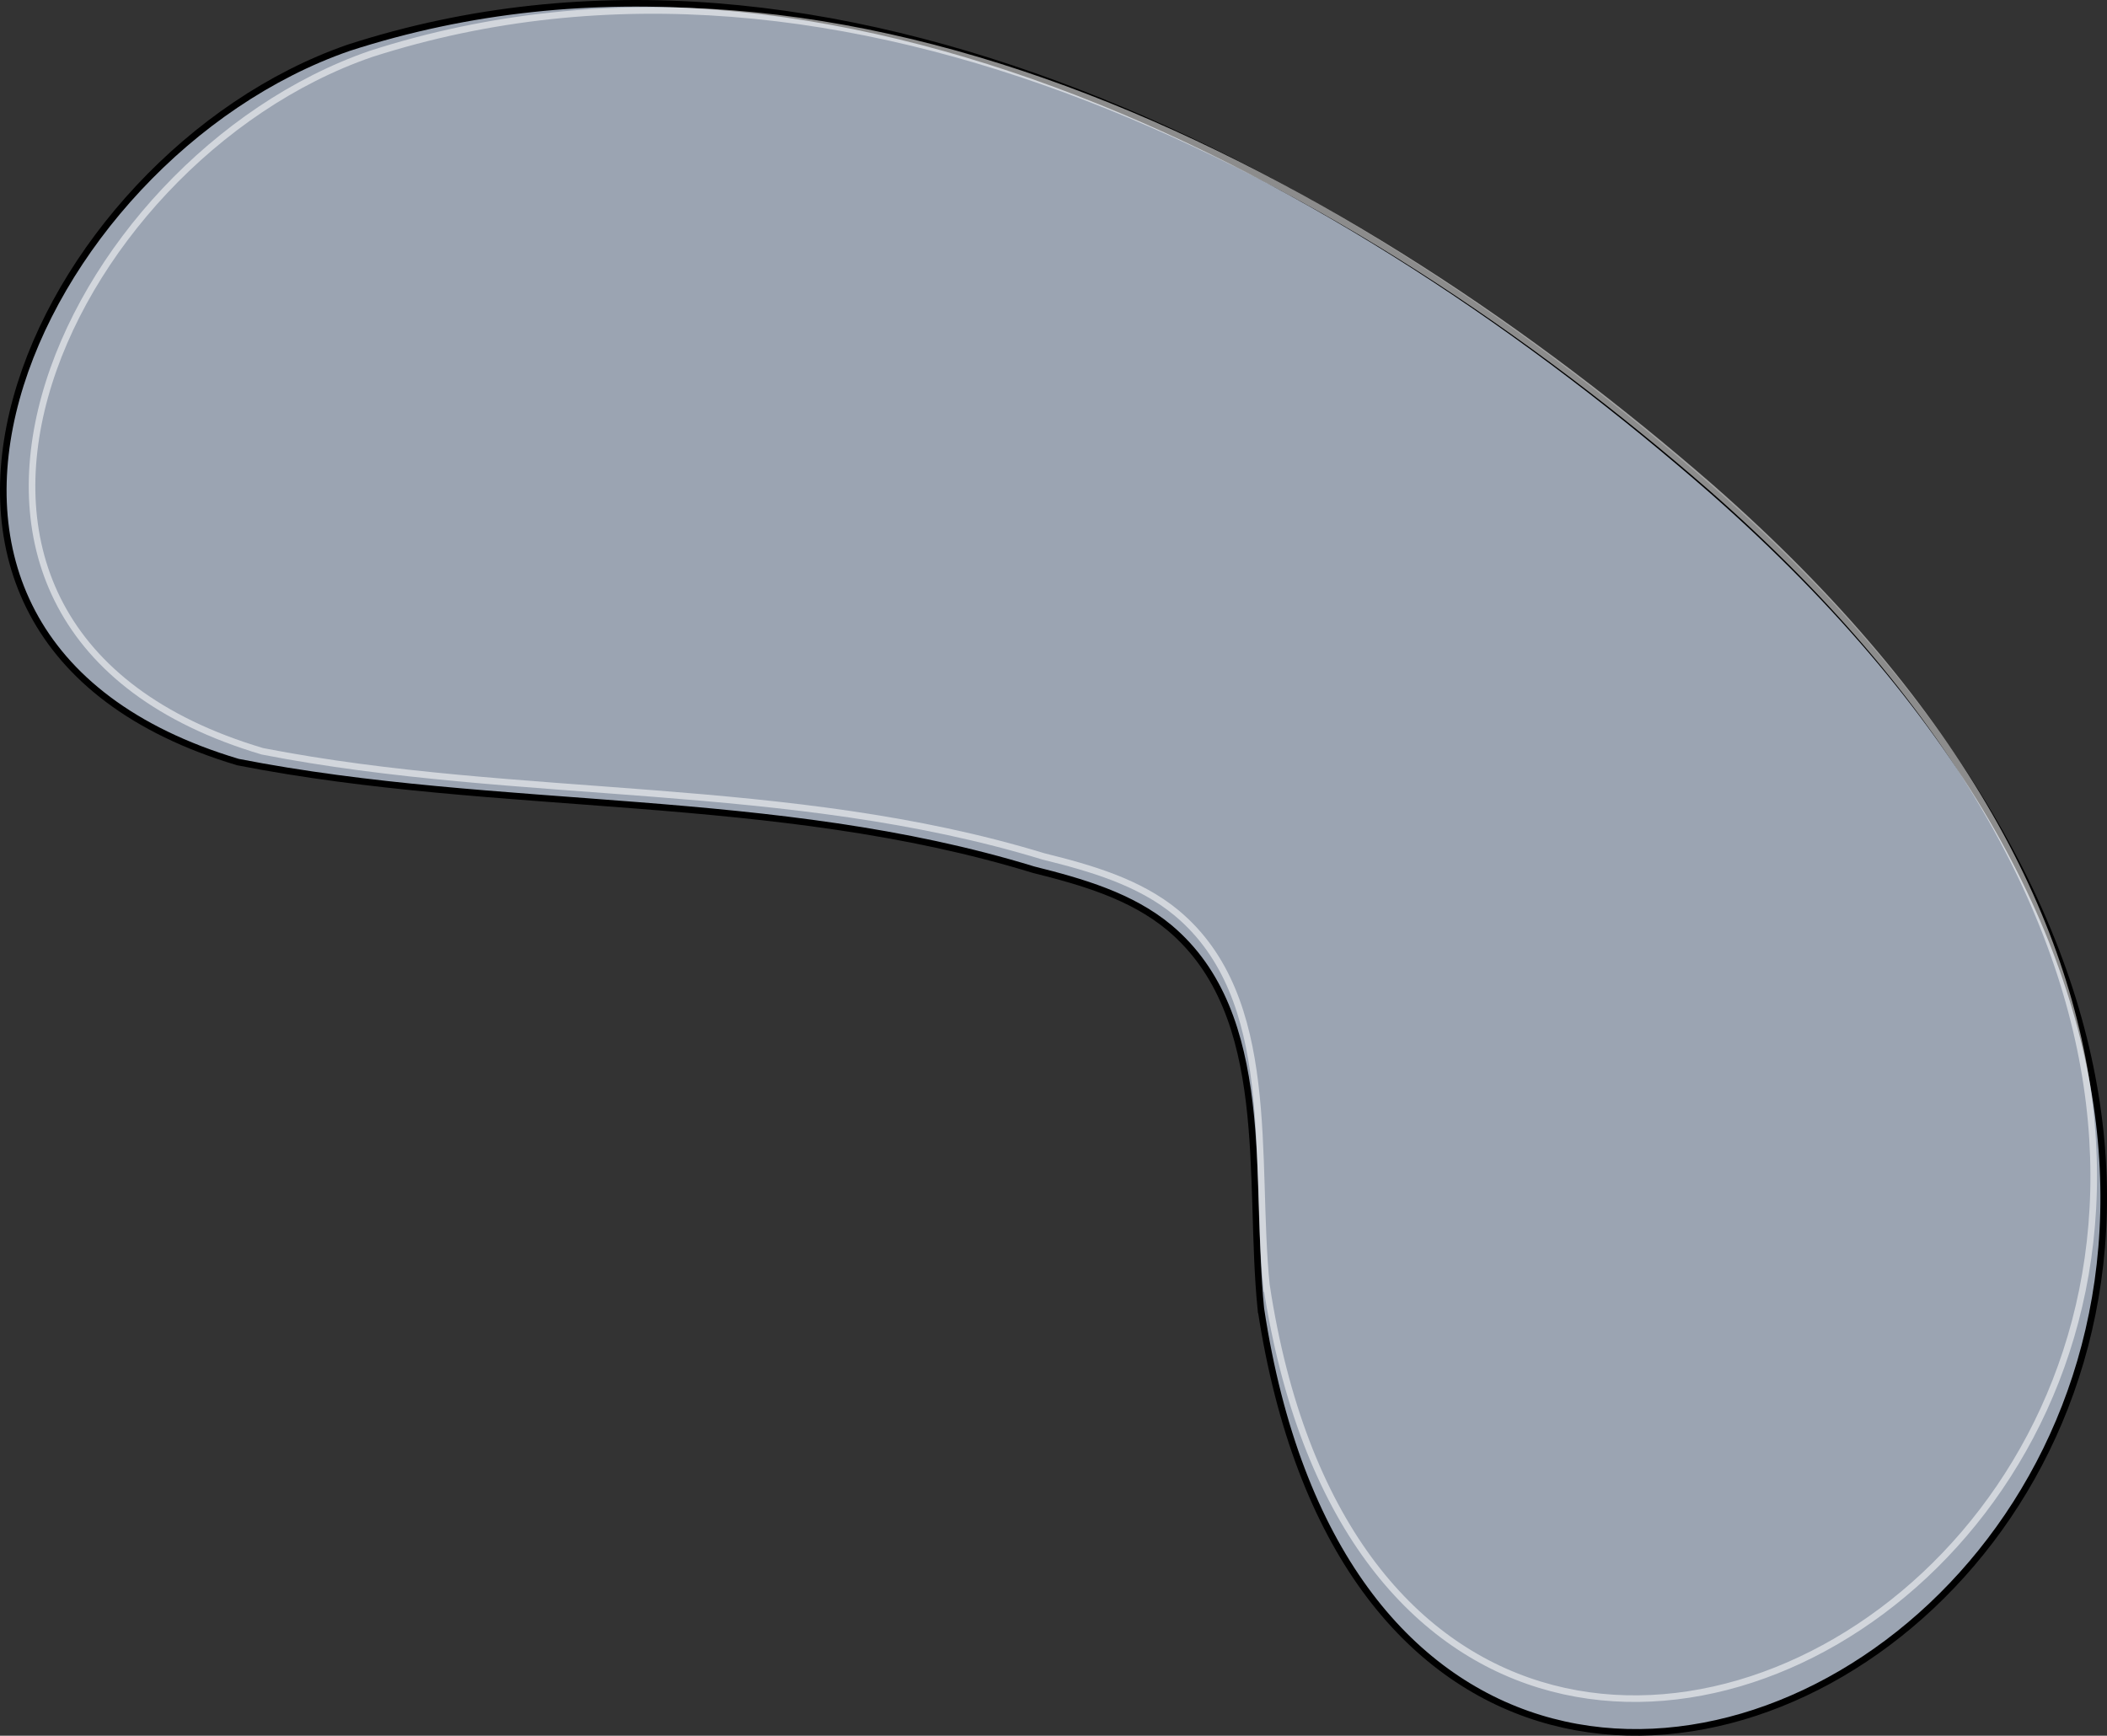 <?xml version="1.0" encoding="UTF-8"?>
<svg id="Laag_1" data-name="Laag 1" xmlns="http://www.w3.org/2000/svg" viewBox="0 0 1279.57 1054.18">
  <rect x="0" y="0" width="1279.57" height="1054.18" fill="#333333" stroke="none"/>
  <defs>
    <style>
      .cls-1 {
        fill: none;
        opacity: .55;
        stroke: #fff;
      }

      .cls-1, .cls-2 {
        stroke-miterlimit: 10;
        stroke-width: 4px;
      }

      .cls-2 {
        fill: #9ba4b2;
        stroke: #000;
      }
    </style>
  </defs>
  <path class="cls-2" d="m765.73,795.15c-7.96-78.74,7.68-178.76-55.61-231.77-23.18-19.3-53.23-27.88-82.49-35.18-157.2-48.25-324.14-34.19-483.12-65.35C-112.46,386.1,20.27,95.53,211.56,29.07c295.45-95.59,610.02,78.1,828.84,269.37,630.46,555.34-185.49,1084.27-274.66,496.71Z"/>
  <path class="cls-1" d="m769.11,780.75c-7.81-76.88,7.54-174.53-54.59-226.29-22.75-18.84-52.25-27.22-80.97-34.35-154.3-47.1-318.16-33.38-474.21-63.81C-92.89,381.37,37.4,97.67,225.16,32.78c290-93.33,598.77,76.25,813.55,263,618.83,542.21-182.07,1058.63-269.59,484.96Z"/>
</svg>